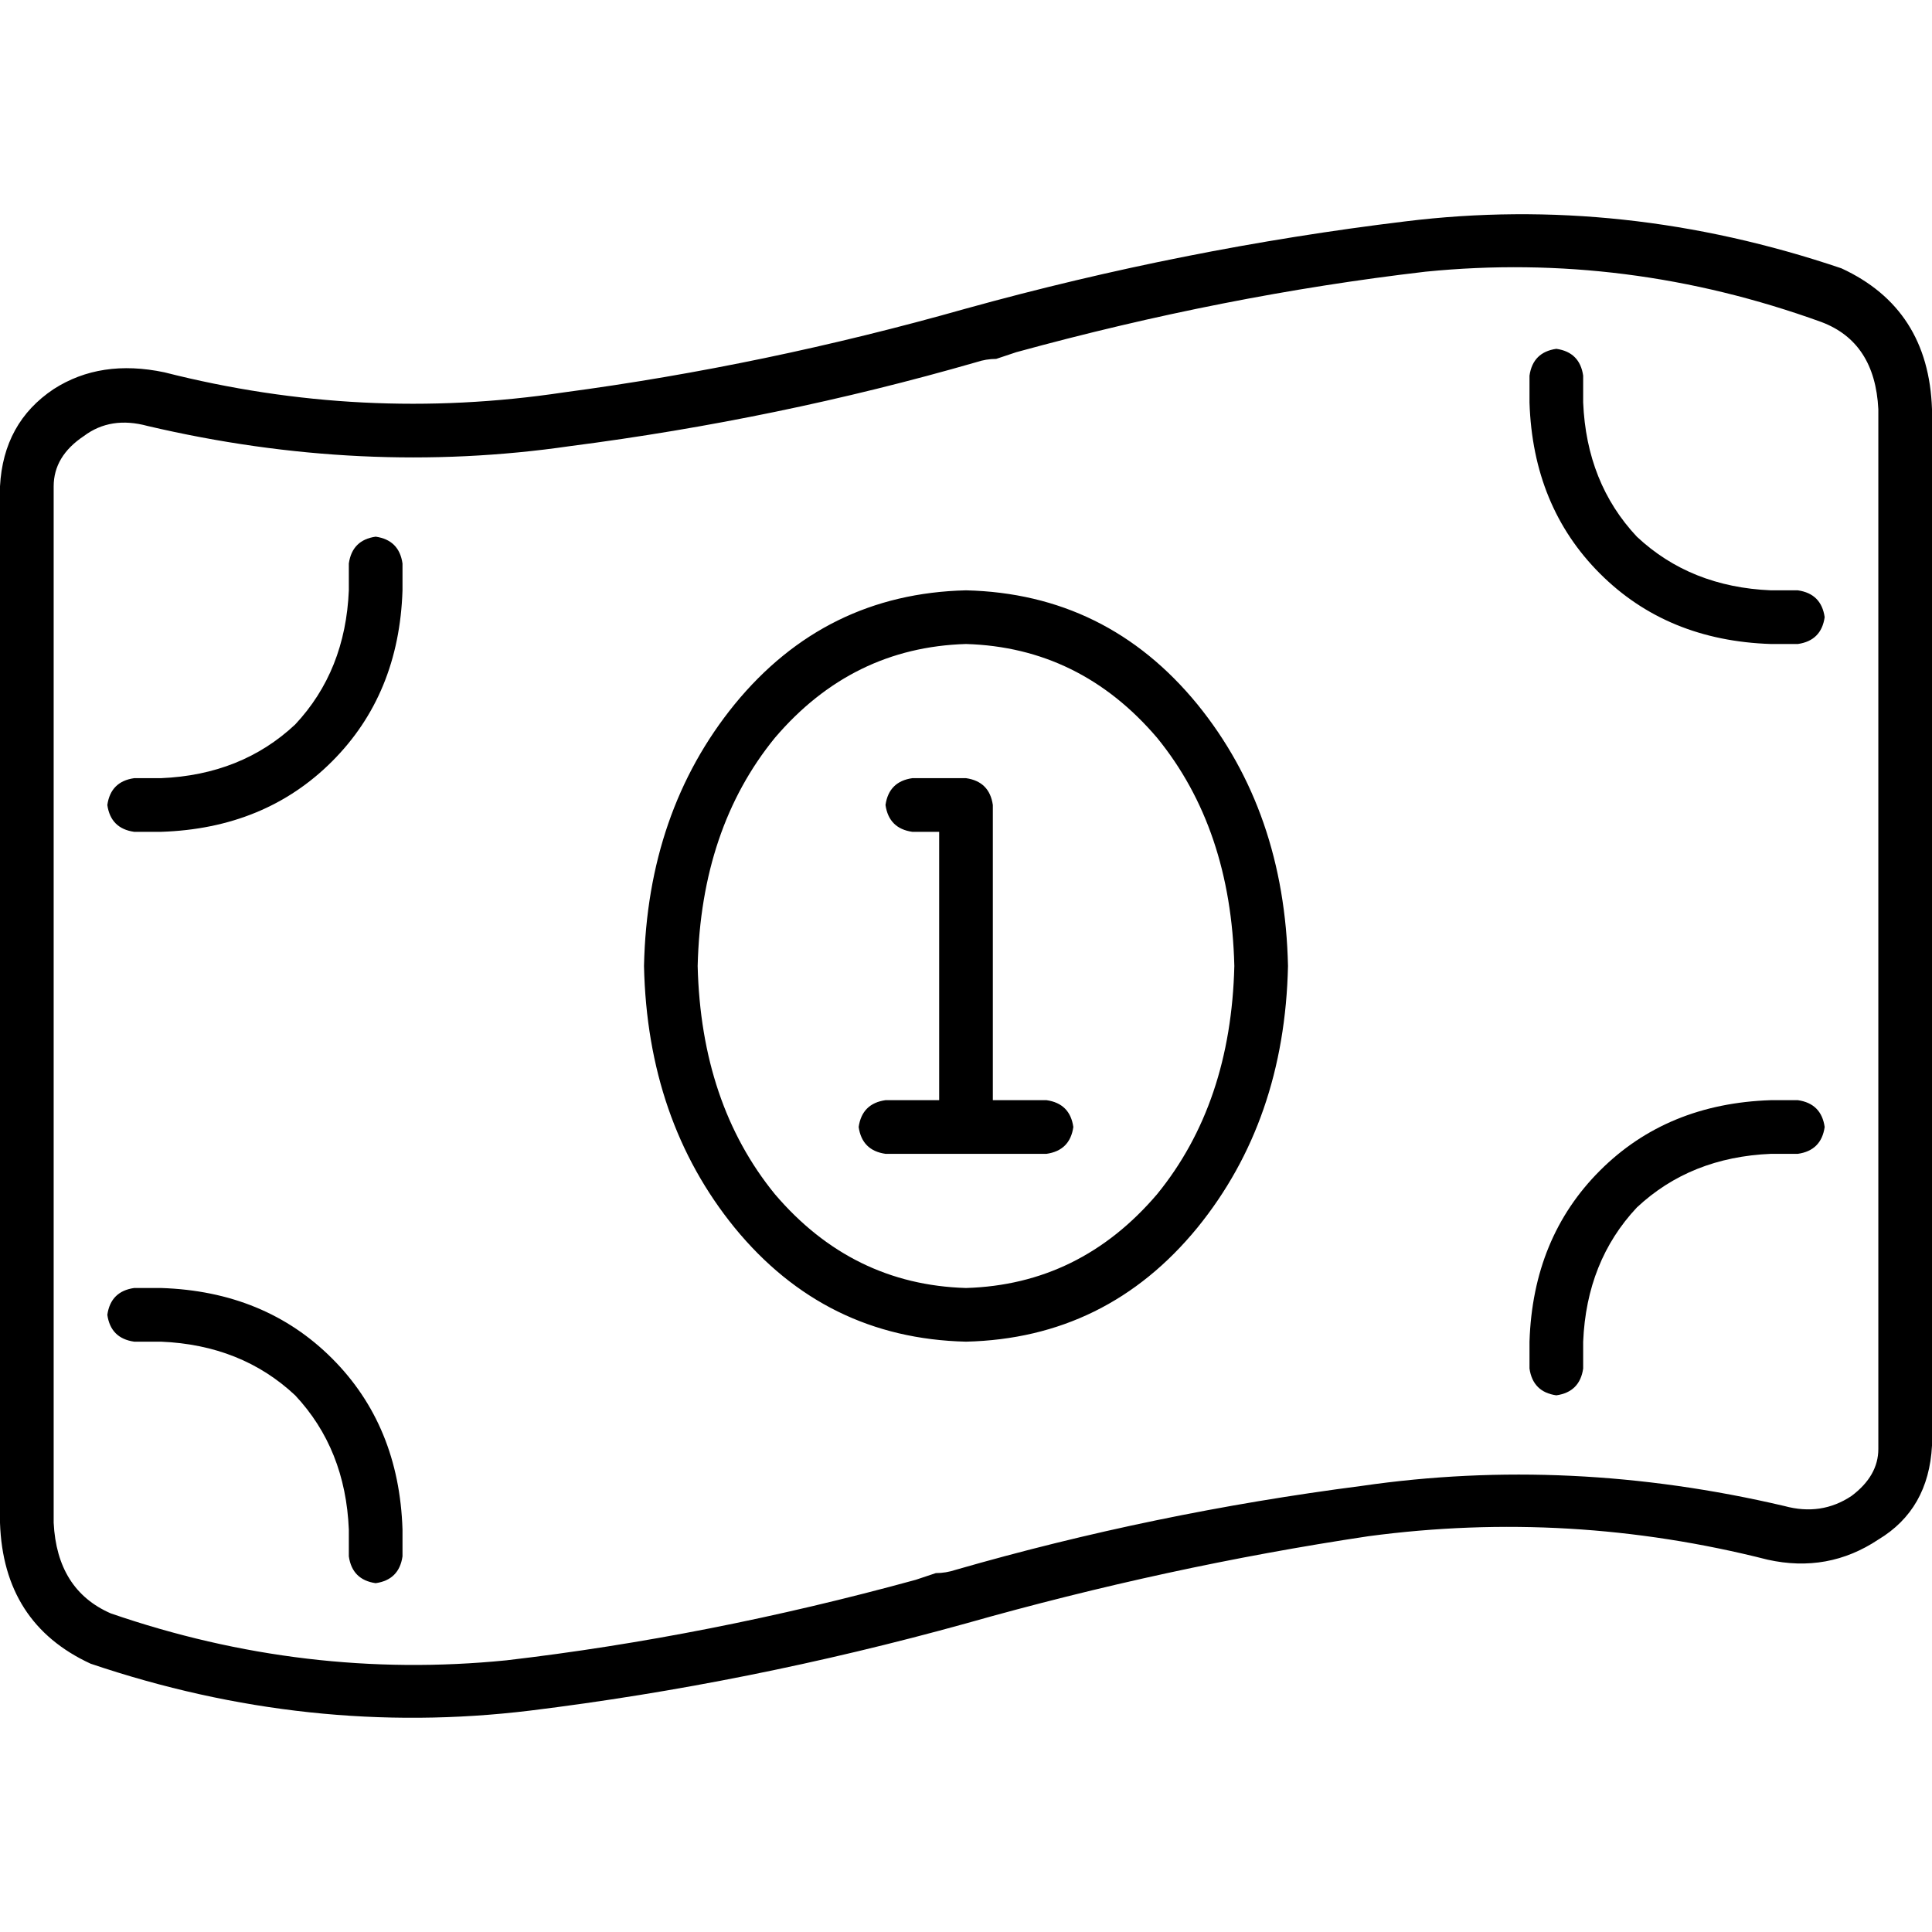 <svg xmlns="http://www.w3.org/2000/svg" viewBox="0 0 512 512">
  <path d="M 14.222 128.889 Q 14.222 120.889 22.222 115.556 L 22.222 115.556 L 22.222 115.556 Q 29.333 110.222 39.111 112.889 Q 96 126.222 151.111 118.222 Q 206.222 111.111 258.667 96 L 258.667 96 L 258.667 96 L 258.667 96 L 258.667 96 L 258.667 96 L 258.667 96 Q 261.333 95.111 264 95.111 Q 266.667 94.222 269.333 93.333 Q 324.444 78.222 377.778 72 Q 431.111 66.667 482.667 85.333 Q 496.889 90.667 497.778 108.444 L 497.778 384 L 497.778 384 Q 497.778 391.111 490.667 396.444 Q 482.667 401.778 472.889 399.111 Q 416 385.778 360.889 393.778 Q 305.778 400.889 253.333 416 Q 250.667 416.889 248 416.889 Q 245.333 417.778 242.667 418.667 Q 187.556 433.778 134.222 440 Q 80.889 445.333 29.333 427.556 Q 15.111 421.333 14.222 403.556 L 14.222 128.889 L 14.222 128.889 Z M 0 128.889 L 0 403.556 L 0 128.889 L 0 403.556 Q 0.889 430.222 24 440.889 Q 81.778 460.444 140.444 453.333 Q 198.222 446.222 256 430.222 Q 309.333 415.111 362.667 407.111 Q 416 400 468.444 413.333 Q 484.444 416.889 497.778 408 Q 511.111 400 512 383.111 L 512 108.444 L 512 108.444 Q 511.111 81.778 488 71.111 Q 430.222 51.556 372.444 58.667 Q 313.778 65.778 256 81.778 Q 202.667 96.889 149.333 104 Q 96 112 43.556 98.667 Q 26.667 95.111 14.222 103.111 Q 0.889 112 0 128.889 L 0 128.889 Z M 341.333 256 Q 340.444 215.111 317.333 186.667 L 317.333 186.667 L 317.333 186.667 Q 293.333 157.333 256 156.444 Q 218.667 157.333 194.667 186.667 Q 171.556 215.111 170.667 256 Q 171.556 296.889 194.667 325.333 Q 218.667 354.667 256 355.556 Q 293.333 354.667 317.333 325.333 Q 340.444 296.889 341.333 256 L 341.333 256 Z M 256 341.333 Q 225.778 340.444 205.333 316.444 L 205.333 316.444 L 205.333 316.444 Q 185.778 292.444 184.889 256 Q 185.778 219.556 205.333 195.556 Q 225.778 171.556 256 170.667 Q 286.222 171.556 306.667 195.556 Q 326.222 219.556 327.111 256 Q 326.222 292.444 306.667 316.444 Q 286.222 340.444 256 341.333 L 256 341.333 Z M 476.444 170.667 Q 482.667 169.778 483.556 163.556 Q 482.667 157.333 476.444 156.444 L 469.333 156.444 L 469.333 156.444 Q 448 155.556 433.778 142.222 Q 420.444 128 419.556 106.667 L 419.556 99.556 L 419.556 99.556 Q 418.667 93.333 412.444 92.444 Q 406.222 93.333 405.333 99.556 L 405.333 106.667 L 405.333 106.667 Q 406.222 134.222 424 152 Q 441.778 169.778 469.333 170.667 L 476.444 170.667 L 476.444 170.667 Z M 28.444 213.333 Q 29.333 219.556 35.556 220.444 L 42.667 220.444 L 42.667 220.444 Q 70.222 219.556 88 201.778 Q 105.778 184 106.667 156.444 L 106.667 149.333 L 106.667 149.333 Q 105.778 143.111 99.556 142.222 Q 93.333 143.111 92.444 149.333 L 92.444 156.444 L 92.444 156.444 Q 91.556 177.778 78.222 192 Q 64 205.333 42.667 206.222 L 35.556 206.222 L 35.556 206.222 Q 29.333 207.111 28.444 213.333 L 28.444 213.333 Z M 476.444 291.556 L 469.333 291.556 L 476.444 291.556 L 469.333 291.556 Q 441.778 292.444 424 310.222 Q 406.222 328 405.333 355.556 L 405.333 362.667 L 405.333 362.667 Q 406.222 368.889 412.444 369.778 Q 418.667 368.889 419.556 362.667 L 419.556 355.556 L 419.556 355.556 Q 420.444 334.222 433.778 320 Q 448 306.667 469.333 305.778 L 476.444 305.778 L 476.444 305.778 Q 482.667 304.889 483.556 298.667 Q 482.667 292.444 476.444 291.556 L 476.444 291.556 Z M 28.444 348.444 Q 29.333 354.667 35.556 355.556 L 42.667 355.556 L 42.667 355.556 Q 64 356.444 78.222 369.778 Q 91.556 384 92.444 405.333 L 92.444 412.444 L 92.444 412.444 Q 93.333 418.667 99.556 419.556 Q 105.778 418.667 106.667 412.444 L 106.667 405.333 L 106.667 405.333 Q 105.778 377.778 88 360 Q 70.222 342.222 42.667 341.333 L 35.556 341.333 L 35.556 341.333 Q 29.333 342.222 28.444 348.444 L 28.444 348.444 Z M 241.778 206.222 Q 235.556 207.111 234.667 213.333 Q 235.556 219.556 241.778 220.444 L 248.889 220.444 L 248.889 220.444 L 248.889 291.556 L 248.889 291.556 L 234.667 291.556 L 234.667 291.556 Q 228.444 292.444 227.556 298.667 Q 228.444 304.889 234.667 305.778 L 256 305.778 L 277.333 305.778 Q 283.556 304.889 284.444 298.667 Q 283.556 292.444 277.333 291.556 L 263.111 291.556 L 263.111 291.556 L 263.111 213.333 L 263.111 213.333 Q 262.222 207.111 256 206.222 L 241.778 206.222 L 241.778 206.222 Z" />
</svg>
